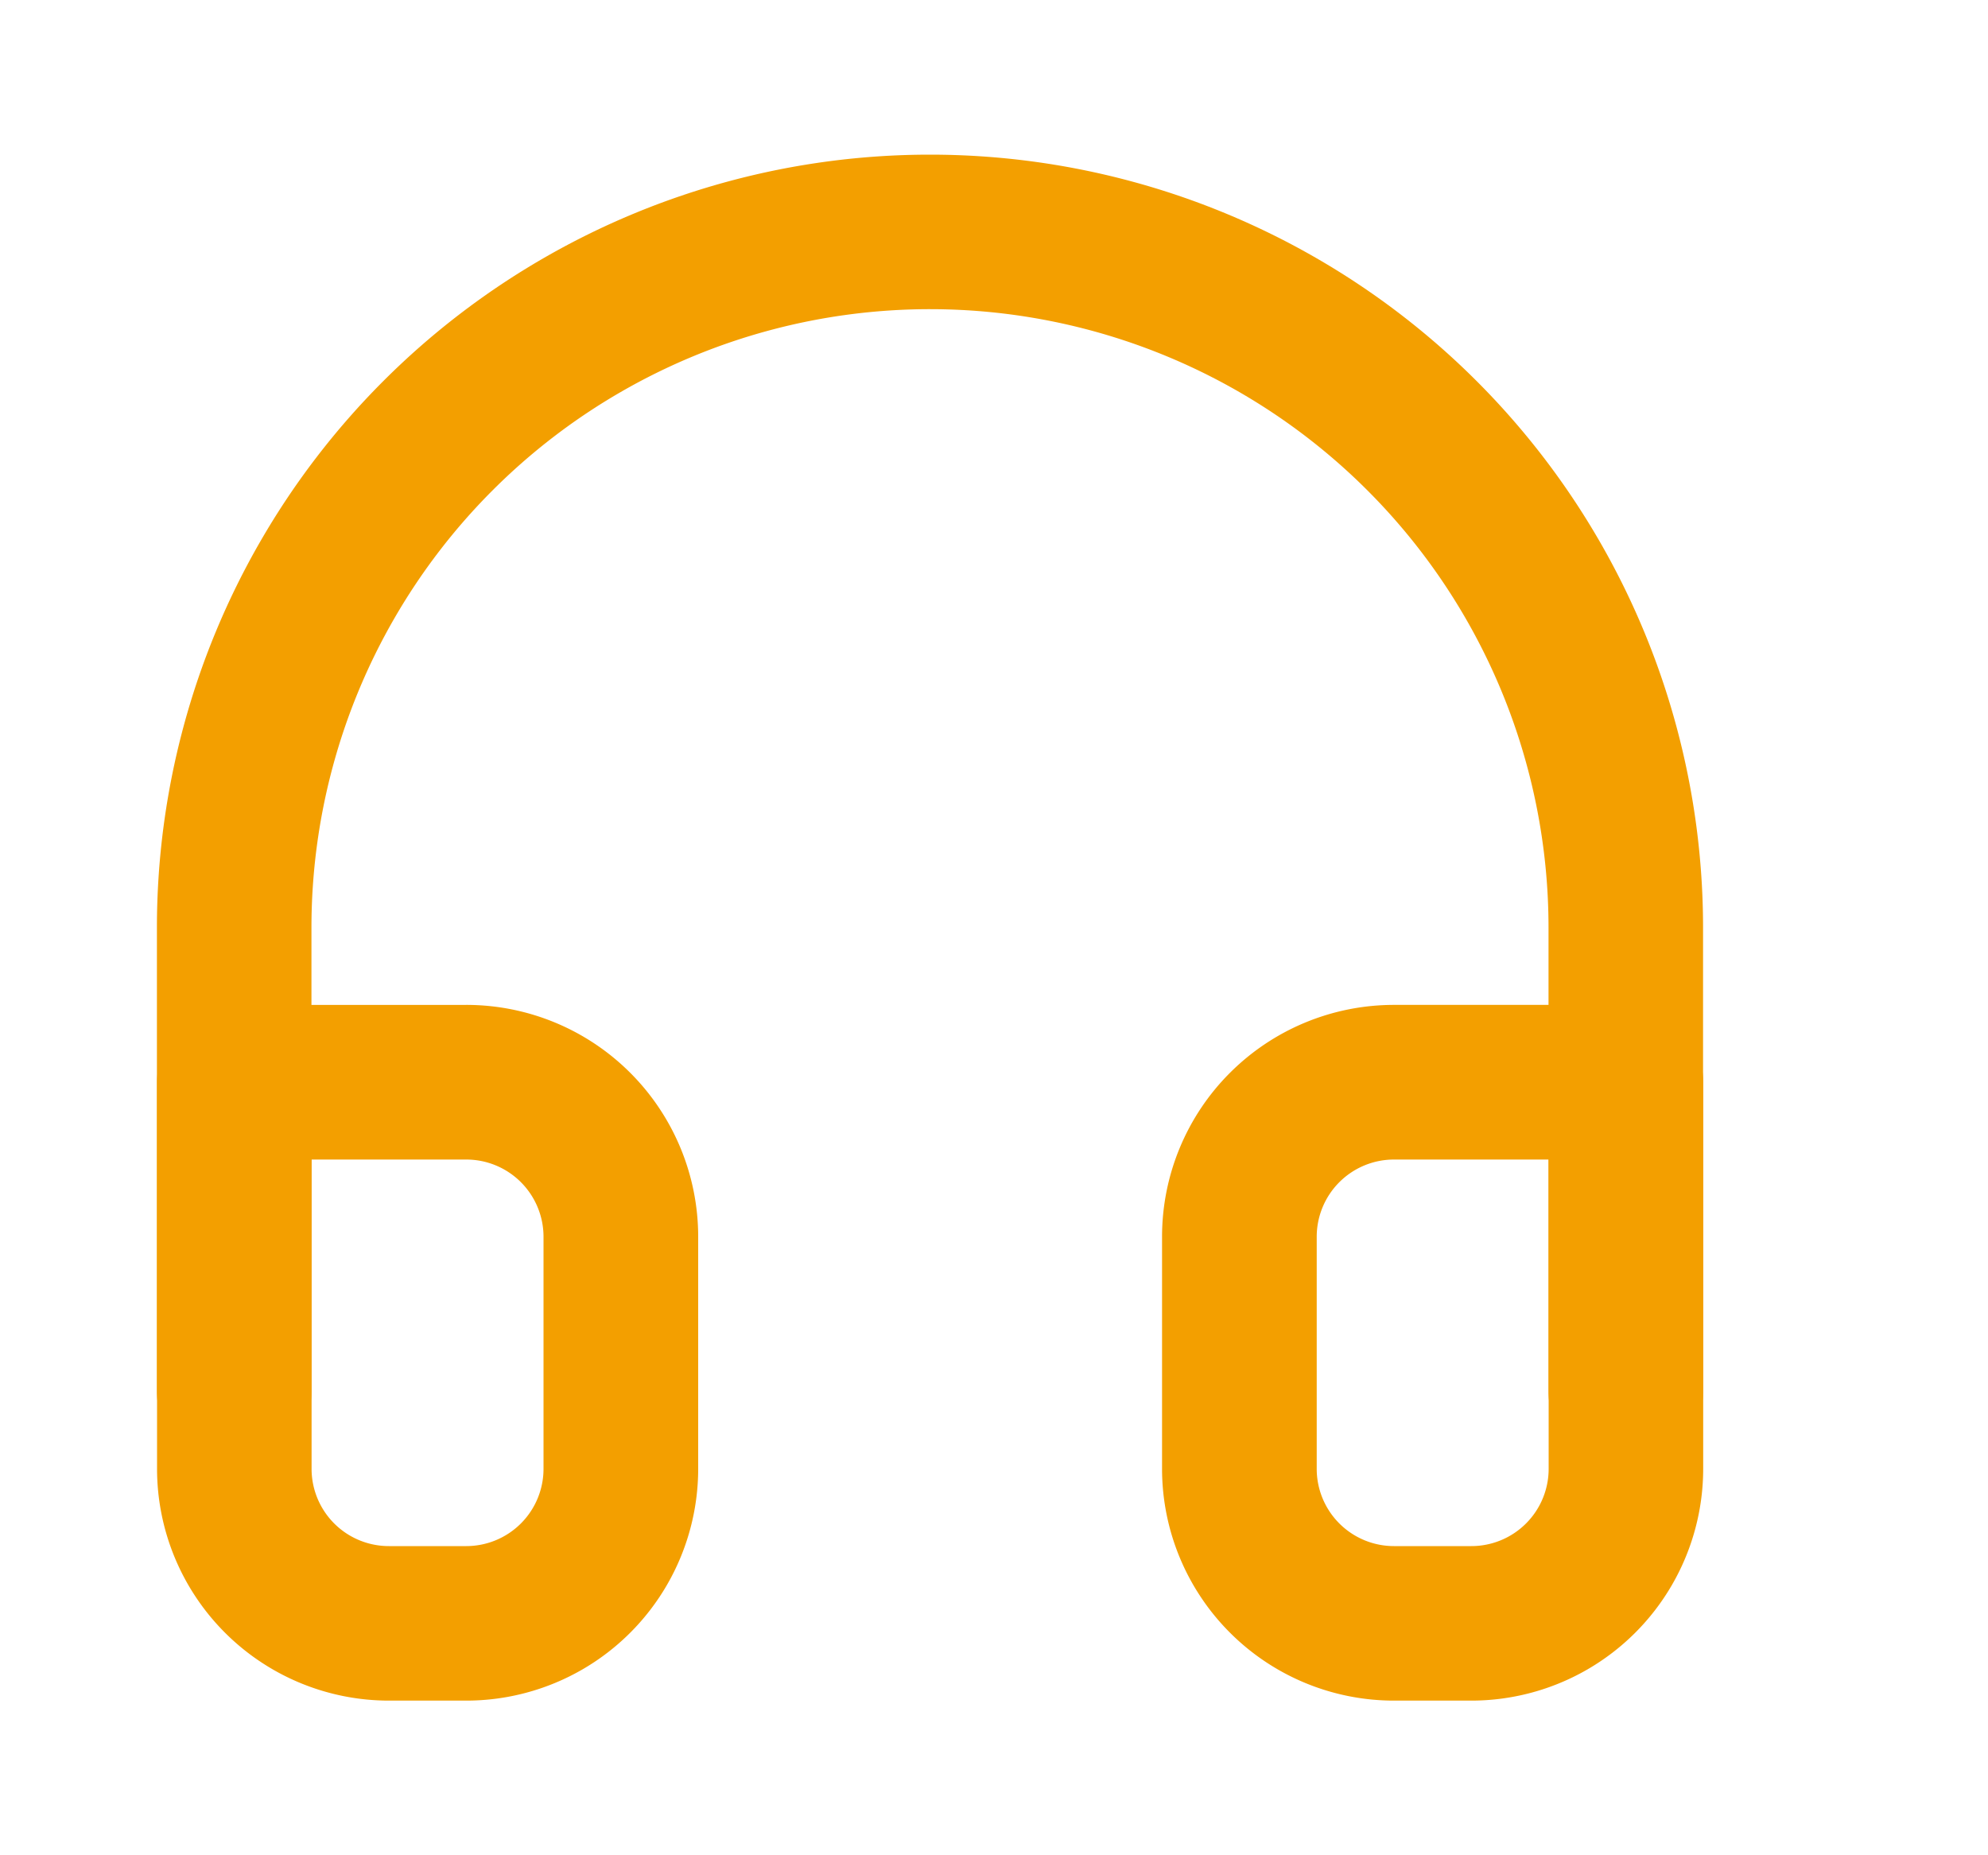 <svg width="15" height="14" fill="none" xmlns="http://www.w3.org/2000/svg"><path fill-rule="evenodd" clip-rule="evenodd" d="M7.018 2.333A4.667 4.667 0 002.35 7v3.5a.583.583 0 01-1.166 0V7A5.833 5.833 0 1112.85 7v3.5a.583.583 0 11-1.166 0V7a4.667 4.667 0 00-4.667-4.667z" fill="#f39f00"/><path fill-rule="evenodd" clip-rule="evenodd" d="M1.185 8.167c0-.323.26-.584.583-.584h1.75a1.75 1.75 0 011.75 1.75v1.75a1.75 1.75 0 01-1.75 1.75h-.583a1.75 1.75 0 01-1.75-1.75V8.167zm1.166.583v2.333a.583.583 0 00.584.584h.583a.583.583 0 00.583-.584v-1.75a.583.583 0 00-.583-.583H2.35zm8.167 0a.583.583 0 00-.583.583v1.75a.583.583 0 00.583.584h.583a.583.583 0 00.584-.584V8.75h-1.167zM9.28 8.096a1.75 1.75 0 011.238-.513h1.75c.322 0 .583.261.583.584v2.916a1.75 1.75 0 01-1.75 1.75h-.583a1.75 1.75 0 01-1.75-1.75v-1.75c0-.464.184-.909.512-1.237z" fill="#f39f00"/></svg>